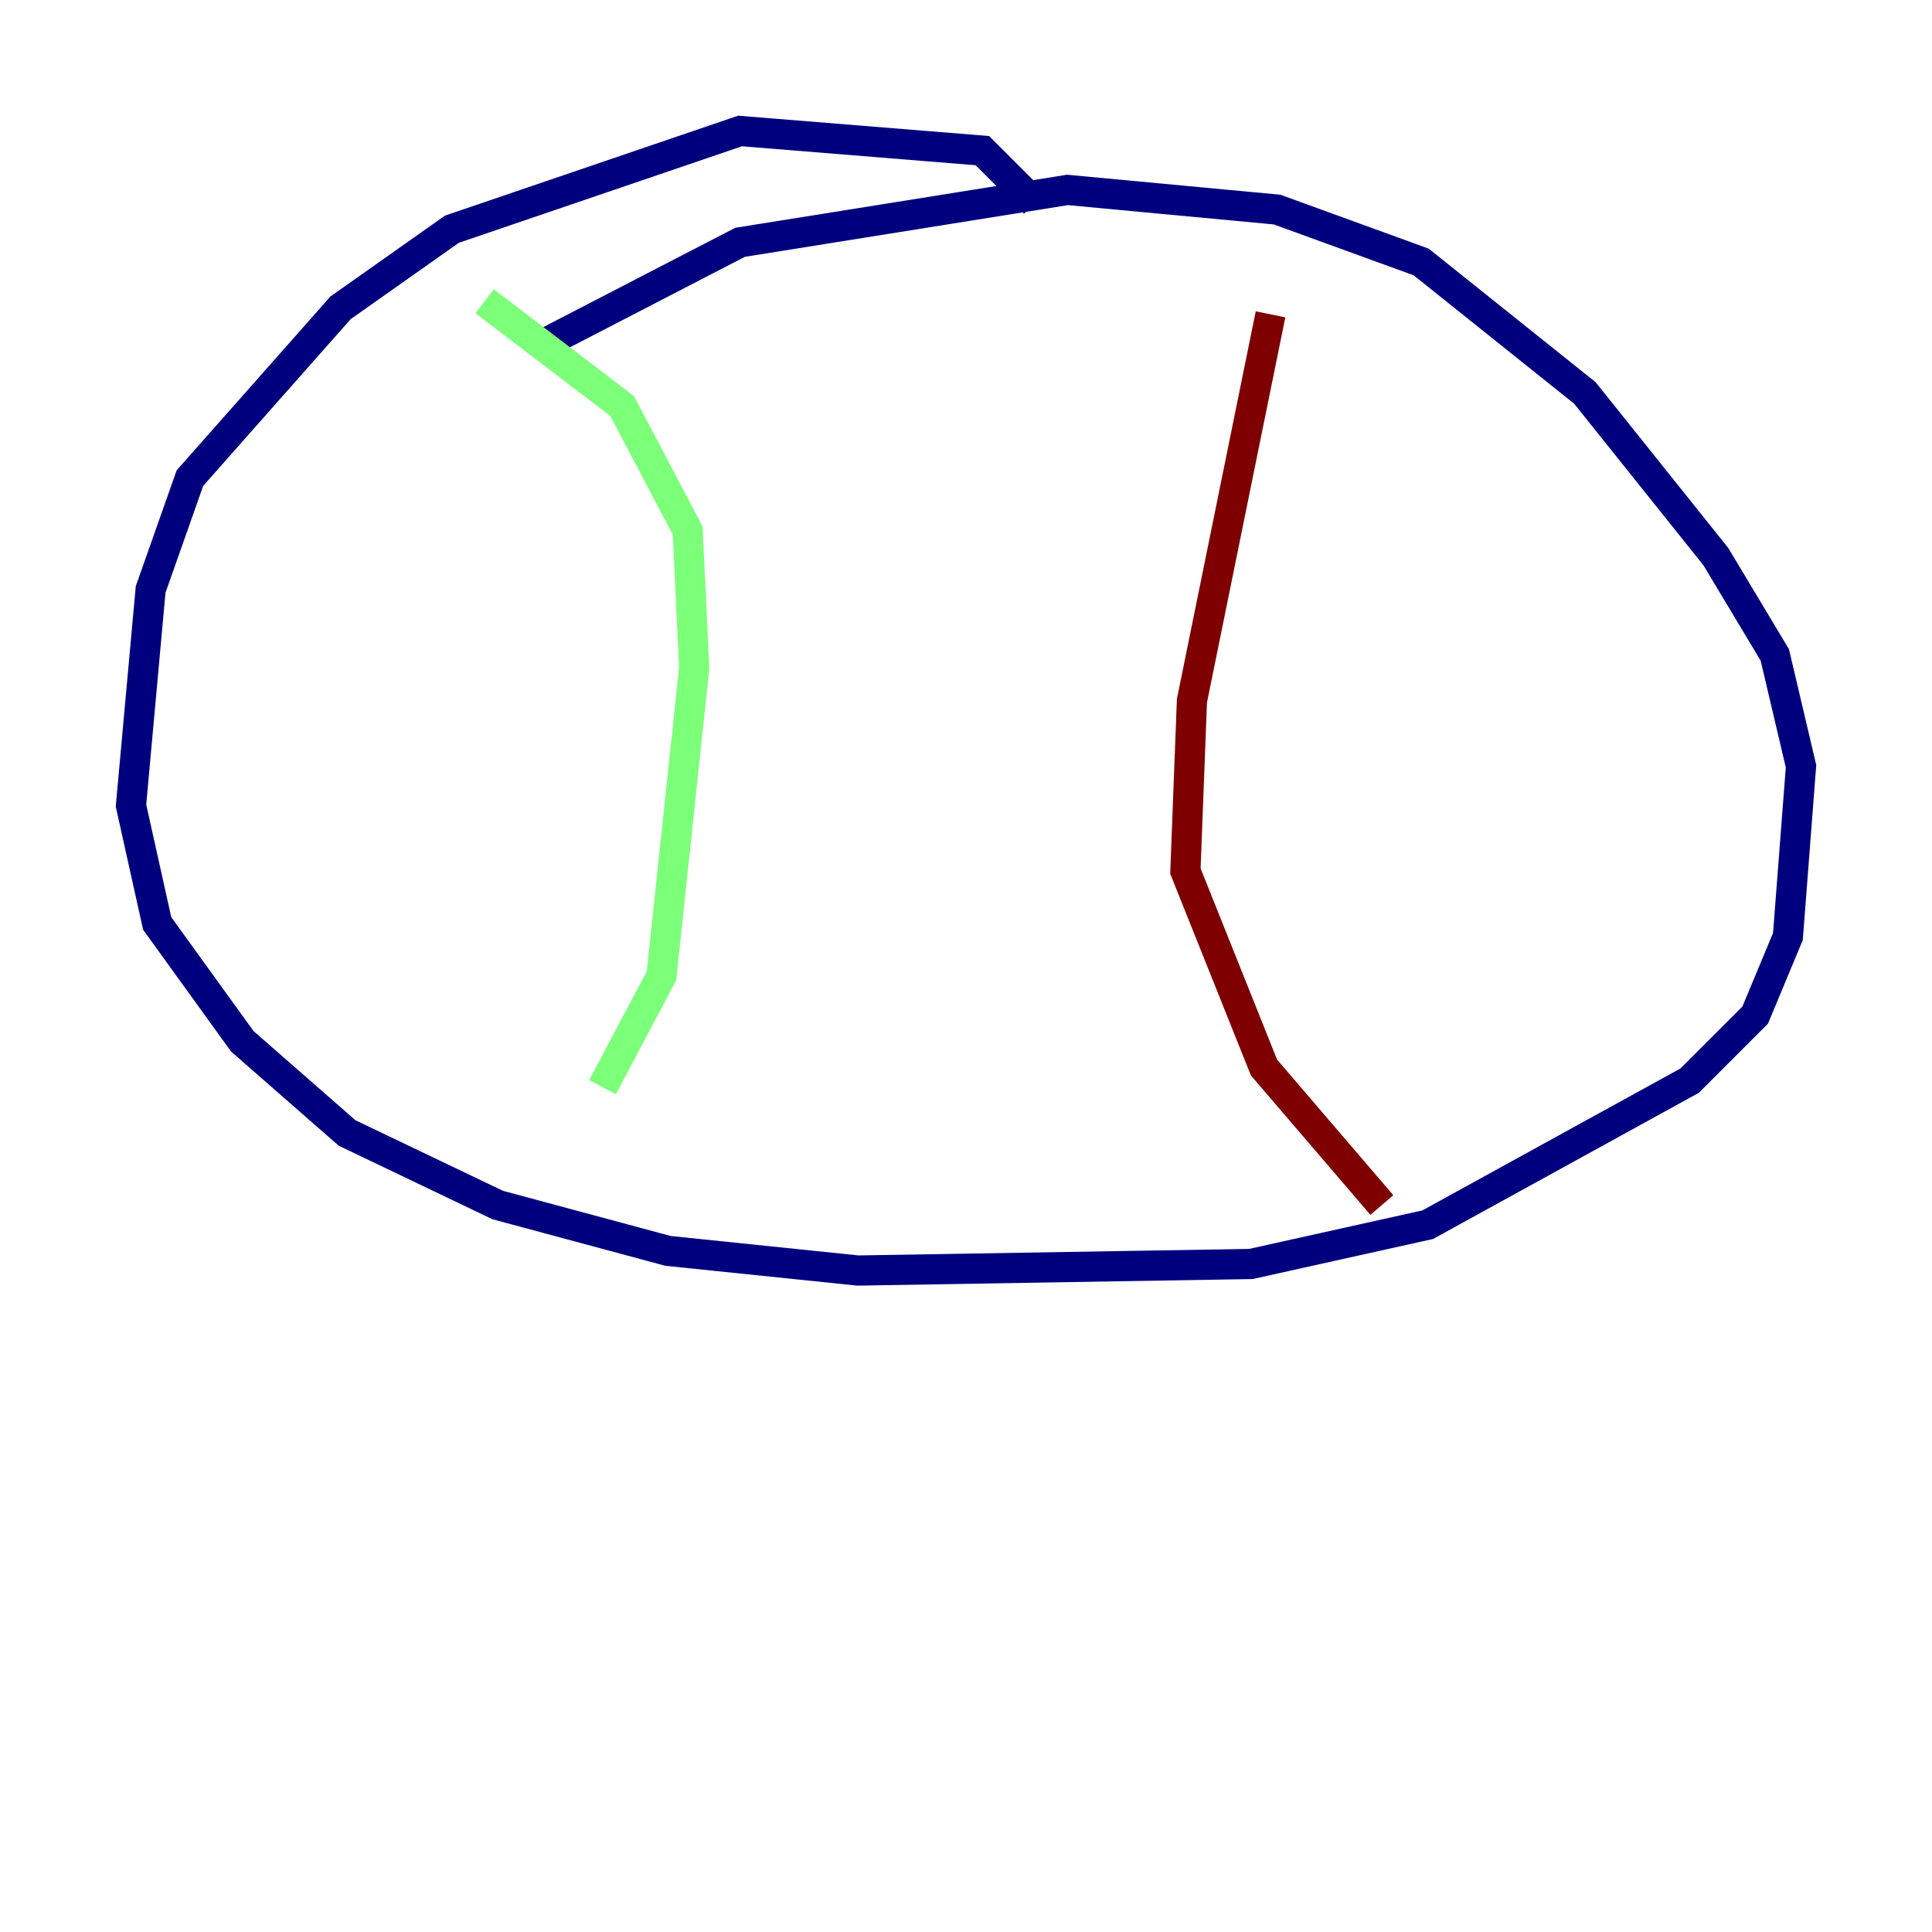 <?xml version="1.0" encoding="utf-8" ?>
<svg baseProfile="tiny" height="128" version="1.2" viewBox="0,0,128,128" width="128" xmlns="http://www.w3.org/2000/svg" xmlns:ev="http://www.w3.org/2001/xml-events" xmlns:xlink="http://www.w3.org/1999/xlink"><defs /><polyline fill="none" points="68.556,13.451 65.085,9.98 49.031,8.678 29.939,15.186 22.563,20.393 12.583,31.675 9.98,39.051 8.678,53.37 10.414,61.18 16.054,68.99 22.997,75.064 32.976,79.837 44.258,82.875 56.841,84.176 82.875,83.742 94.59,81.139 111.946,71.593 116.285,67.254 118.454,62.047 119.322,50.766 117.586,43.39 113.681,36.881 105.003,26.034 94.156,17.356 84.61,13.885 70.725,12.583 49.031,16.054 36.447,22.563" stroke="#00007f" stroke-width="2" /><polyline fill="none" points="32.108,19.959 41.22,26.902 45.559,35.146 45.993,44.258 43.824,64.651 39.919,72.027" stroke="#7cff79" stroke-width="2" /><polyline fill="none" points="91.552,79.837 83.742,70.725 78.536,57.709 78.969,46.427 84.176,20.827" stroke="#7f0000" stroke-width="2" /></svg>